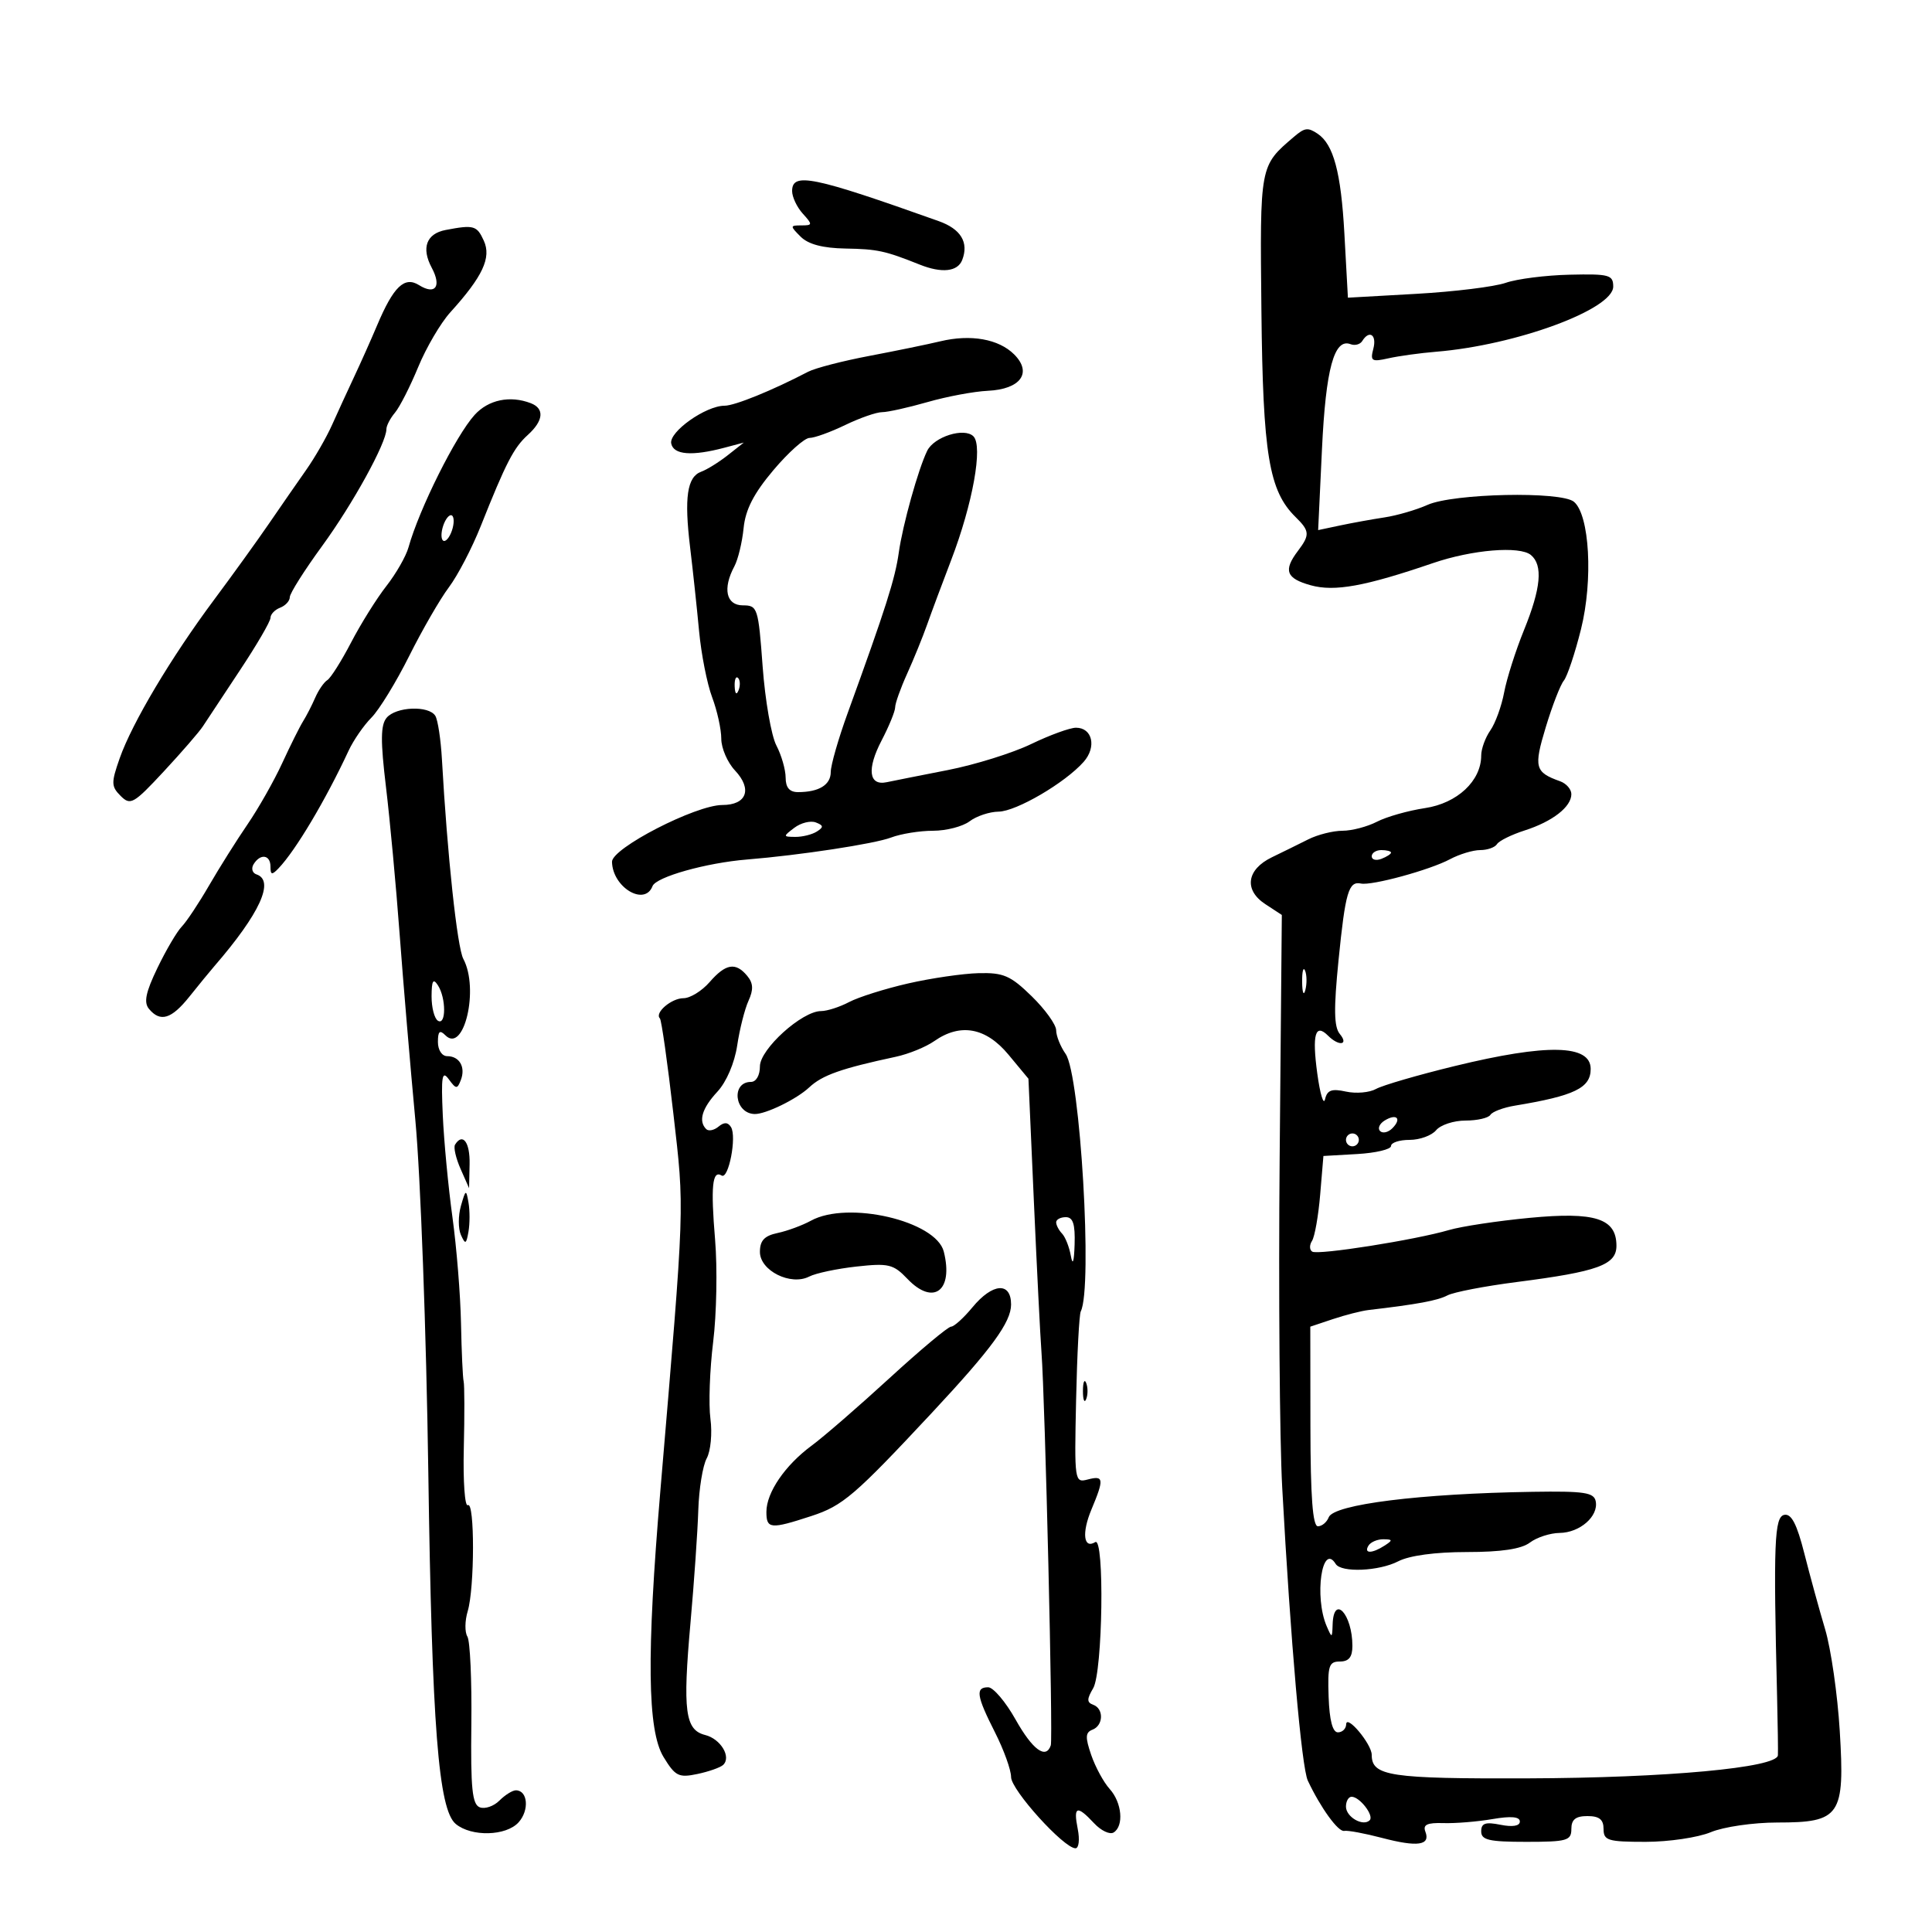 <svg xmlns="http://www.w3.org/2000/svg" width="300" height="300" viewBox="0 0 300 300" version="1.1">
	<path d="M 200.917 21.250 C 195.594 25.792, 195.634 25.578, 195.872 48.272 C 196.105 70.582, 197.040 76.224, 201.179 80.289 C 203.382 82.453, 203.423 83.059, 201.532 85.559 C 199.242 88.586, 199.712 89.826, 203.548 90.886 C 207.238 91.904, 211.961 91.046, 222.500 87.440 C 228.607 85.351, 235.982 84.740, 237.716 86.179 C 239.615 87.756, 239.287 91.334, 236.647 97.831 C 235.352 101.017, 233.965 105.372, 233.564 107.510 C 233.163 109.649, 232.197 112.308, 231.417 113.421 C 230.638 114.534, 230 116.288, 230 117.318 C 230 121.254, 226.286 124.730, 221.277 125.481 C 218.664 125.873, 215.305 126.825, 213.813 127.597 C 212.320 128.369, 209.909 129, 208.454 129 C 206.999 129, 204.614 129.600, 203.154 130.333 C 201.694 131.067, 199.150 132.319, 197.500 133.117 C 193.573 135.015, 193.122 138.195, 196.470 140.389 L 199.041 142.073 198.704 179.786 C 198.519 200.529, 198.698 223.575, 199.102 231 C 200.401 254.889, 202.110 274.447, 203.078 276.500 C 205.068 280.720, 207.800 284.492, 208.728 284.301 C 209.261 284.191, 211.903 284.681, 214.598 285.389 C 220.117 286.839, 222.148 286.549, 221.334 284.427 C 220.915 283.335, 221.597 283.010, 224.140 283.090 C 225.988 283.149, 229.412 282.868, 231.750 282.467 C 234.629 281.972, 236 282.094, 236 282.843 C 236 283.540, 234.888 283.728, 233 283.350 C 230.651 282.880, 230 283.103, 230 284.375 C 230 285.720, 231.205 286, 237 286 C 243.333 286, 244 285.810, 244 284 C 244 282.533, 244.667 282, 246.500 282 C 248.333 282, 249 282.533, 249 284 C 249 285.796, 249.667 286, 255.532 286 C 259.125 286, 263.680 285.325, 265.654 284.500 C 267.637 283.671, 272.253 283, 275.967 283 C 285.777 283, 286.482 281.965, 285.675 268.754 C 285.331 263.115, 284.310 256.025, 283.408 253 C 282.505 249.975, 281.051 244.673, 280.175 241.217 C 279.021 236.659, 278.168 235.014, 277.070 235.225 C 275.520 235.524, 275.360 239.550, 275.946 263.500 C 276.053 267.900, 276.109 271.976, 276.071 272.559 C 275.942 274.488, 258.792 276.071, 237.231 276.143 C 215.784 276.215, 213 275.795, 213 272.488 C 213 270.817, 209.076 266.130, 209.033 267.750 C 209.015 268.438, 208.438 268.999, 207.750 268.998 C 206.925 268.997, 206.435 267.127, 206.308 263.498 C 206.138 258.655, 206.347 258, 208.058 258 C 209.445 258, 210 257.309, 210 255.582 C 210 250.652, 207.079 247.482, 206.930 252.250 C 206.863 254.397, 206.820 254.408, 206 252.500 C 204.044 247.949, 205.286 239.418, 207.405 242.847 C 208.261 244.231, 214.129 243.984, 217.120 242.438 C 218.846 241.545, 222.880 241, 227.759 241 C 233.121 241, 236.234 240.534, 237.559 239.532 C 238.626 238.724, 240.705 238.049, 242.179 238.032 C 245.322 237.994, 248.234 235.448, 247.785 233.129 C 247.517 231.748, 246.027 231.523, 237.985 231.648 C 220.503 231.921, 207.092 233.596, 206.322 235.604 C 206.027 236.372, 205.272 236.999, 204.643 236.999 C 203.836 236.998, 203.494 232.446, 203.481 221.500 L 203.462 206.003 206.981 204.828 C 208.916 204.183, 211.400 203.549, 212.500 203.420 C 220.109 202.530, 223.224 201.953, 224.752 201.149 C 225.713 200.643, 230.550 199.710, 235.500 199.075 C 248.122 197.457, 251 196.412, 251 193.446 C 251 189.197, 247.692 188.135, 237.500 189.109 C 232.550 189.582, 226.925 190.432, 225 190.998 C 219.775 192.534, 204.679 194.920, 203.764 194.354 C 203.326 194.083, 203.310 193.330, 203.730 192.681 C 204.149 192.031, 204.719 188.800, 204.996 185.500 L 205.500 179.500 210.750 179.198 C 213.637 179.031, 216 178.469, 216 177.948 C 216 177.426, 217.295 177, 218.878 177 C 220.460 177, 222.315 176.325, 223 175.500 C 223.685 174.675, 225.738 174, 227.563 174 C 229.389 174, 231.129 173.600, 231.432 173.110 C 231.734 172.621, 233.448 171.978, 235.241 171.682 C 244.494 170.151, 247 168.937, 247 165.985 C 247 162.181, 240.253 162.036, 225.898 165.533 C 220.179 166.925, 214.675 168.528, 213.666 169.094 C 212.657 169.659, 210.558 169.842, 209.001 169.500 C 206.781 169.013, 206.080 169.269, 205.754 170.689 C 205.525 171.685, 204.983 169.892, 204.548 166.704 C 203.720 160.632, 204.231 158.831, 206.217 160.817 C 207.909 162.509, 209.480 162.283, 208.044 160.553 C 207.136 159.459, 207.088 156.667, 207.849 149.076 C 208.906 138.522, 209.413 136.791, 211.325 137.195 C 213.012 137.552, 222.029 135.090, 225.154 133.419 C 226.614 132.639, 228.725 132, 229.845 132 C 230.965 132, 232.140 131.583, 232.455 131.073 C 232.770 130.563, 234.709 129.606, 236.764 128.947 C 241.081 127.561, 244 125.288, 244 123.314 C 244 122.557, 243.213 121.656, 242.250 121.313 C 238.334 119.917, 238.134 119.162, 240.029 112.905 C 241.032 109.593, 242.290 106.347, 242.826 105.692 C 243.362 105.036, 244.562 101.444, 245.494 97.710 C 247.395 90.086, 246.832 79.936, 244.396 77.913 C 242.396 76.254, 225.674 76.611, 221.663 78.399 C 219.923 79.175, 216.925 80.048, 215 80.340 C 213.075 80.632, 209.966 81.196, 208.091 81.592 L 204.681 82.314 205.275 69.748 C 205.865 57.256, 207.170 52.467, 209.716 53.444 C 210.387 53.702, 211.202 53.482, 211.527 52.956 C 212.630 51.171, 213.816 51.989, 213.252 54.146 C 212.748 56.072, 212.988 56.225, 215.595 55.639 C 217.193 55.280, 220.525 54.820, 223 54.618 C 235.391 53.604, 250.500 48.045, 250.500 44.500 C 250.500 42.682, 249.885 42.514, 243.742 42.655 C 240.026 42.740, 235.557 43.307, 233.812 43.916 C 232.066 44.524, 225.838 45.293, 219.971 45.624 L 209.303 46.225 208.753 36.236 C 208.230 26.752, 207.065 22.411, 204.600 20.765 C 203.081 19.751, 202.600 19.814, 200.917 21.250 M 123 29.671 C 123 30.590, 123.745 32.165, 124.655 33.171 C 126.202 34.881, 126.188 35, 124.441 35 C 122.660 35, 122.655 35.083, 124.322 36.750 C 125.509 37.937, 127.749 38.530, 131.286 38.593 C 136.247 38.681, 137.438 38.938, 142.797 41.081 C 146.248 42.461, 148.712 42.192, 149.416 40.359 C 150.461 37.635, 149.202 35.560, 145.761 34.335 C 126.183 27.363, 123 26.711, 123 29.671 M 69.189 35.714 C 66.211 36.282, 65.395 38.501, 67.035 41.566 C 68.603 44.495, 67.605 45.859, 65.058 44.269 C 62.804 42.861, 61.103 44.493, 58.565 50.500 C 57.636 52.700, 56.030 56.300, 54.996 58.500 C 53.963 60.700, 52.412 64.075, 51.551 66 C 50.689 67.925, 48.876 71.075, 47.521 73 C 46.167 74.925, 43.583 78.654, 41.779 81.287 C 39.976 83.920, 36.125 89.263, 33.222 93.159 C 26.572 102.086, 20.518 112.253, 18.591 117.730 C 17.245 121.557, 17.259 122.116, 18.739 123.596 C 20.254 125.111, 20.750 124.828, 25.438 119.783 C 28.222 116.786, 30.950 113.638, 31.500 112.788 C 32.050 111.937, 34.637 108.023, 37.250 104.089 C 39.862 100.156, 42 96.488, 42 95.937 C 42 95.387, 42.675 94.678, 43.500 94.362 C 44.325 94.045, 45 93.308, 45 92.725 C 45 92.141, 47.260 88.565, 50.023 84.778 C 54.790 78.245, 60 68.774, 60 66.642 C 60 66.100, 60.599 64.947, 61.332 64.079 C 62.065 63.210, 63.686 60.025, 64.934 57 C 66.182 53.975, 68.426 50.150, 69.921 48.500 C 74.958 42.941, 76.328 40.014, 75.126 37.376 C 74.047 35.009, 73.574 34.876, 69.189 35.714 M 146 53.001 C 144.075 53.463, 139.118 54.482, 134.985 55.266 C 130.851 56.049, 126.576 57.156, 125.485 57.726 C 119.925 60.628, 114.088 63, 112.509 63 C 109.588 63, 103.862 67.053, 104.226 68.863 C 104.582 70.635, 107.445 70.862, 112.500 69.519 L 115.500 68.722 113 70.691 C 111.625 71.774, 109.772 72.924, 108.882 73.248 C 106.695 74.043, 106.225 77.253, 107.161 85 C 107.593 88.575, 108.219 94.425, 108.553 98 C 108.887 101.575, 109.799 106.197, 110.580 108.270 C 111.361 110.344, 112 113.240, 112 114.706 C 112 116.172, 112.957 118.390, 114.127 119.635 C 116.855 122.539, 115.955 125, 112.166 125 C 108.032 125, 94.992 131.712, 95.032 133.819 C 95.107 137.784, 100.102 140.784, 101.324 137.598 C 101.871 136.172, 109.650 133.981, 116 133.464 C 124.210 132.797, 135.790 131.030, 138.358 130.054 C 139.883 129.474, 142.815 129, 144.874 129 C 146.933 129, 149.491 128.339, 150.559 127.532 C 151.626 126.724, 153.649 126.049, 155.054 126.032 C 157.806 125.998, 165.387 121.561, 168.274 118.296 C 170.308 115.995, 169.633 113, 167.080 113 C 166.142 113, 163.008 114.142, 160.115 115.537 C 157.223 116.932, 151.401 118.749, 147.178 119.575 C 142.955 120.400, 138.685 121.249, 137.689 121.460 C 134.897 122.053, 134.576 119.426, 136.896 114.976 C 138.053 112.755, 139 110.439, 139 109.829 C 139 109.218, 139.838 106.870, 140.861 104.610 C 141.885 102.349, 143.278 98.925, 143.958 97 C 144.637 95.075, 146.315 90.575, 147.686 87 C 151.043 78.247, 152.661 69.261, 151.152 67.752 C 149.738 66.338, 145.046 67.808, 143.974 70 C 142.585 72.839, 140.165 81.508, 139.565 85.791 C 138.992 89.880, 137.551 94.405, 131.625 110.731 C 130.181 114.708, 129 118.823, 129 119.874 C 129 121.873, 127.168 123, 123.918 123 C 122.597 123, 121.998 122.299, 121.994 120.750 C 121.990 119.513, 121.343 117.264, 120.554 115.752 C 119.766 114.241, 118.807 108.729, 118.423 103.502 C 117.754 94.377, 117.632 94, 115.363 94 C 112.752 94, 112.181 91.398, 114.034 87.936 C 114.603 86.873, 115.247 84.207, 115.466 82.013 C 115.752 79.129, 117.035 76.632, 120.088 73.011 C 122.412 70.255, 124.939 68, 125.705 68 C 126.470 68, 128.959 67.100, 131.236 66 C 133.513 64.900, 136.093 64, 136.970 64 C 137.847 64, 141.025 63.294, 144.032 62.432 C 147.039 61.569, 151.249 60.782, 153.387 60.682 C 158.475 60.444, 160.331 57.887, 157.483 55.038 C 155.080 52.636, 150.731 51.864, 146 53.001 M 73.702 64.423 C 70.782 67.636, 65.090 79.038, 63.429 85 C 63.046 86.375, 61.501 89.075, 59.995 91 C 58.490 92.925, 56.025 96.866, 54.520 99.759 C 53.014 102.651, 51.353 105.282, 50.829 105.606 C 50.305 105.929, 49.455 107.163, 48.941 108.347 C 48.426 109.531, 47.582 111.175, 47.064 112 C 46.547 112.825, 45.087 115.750, 43.821 118.500 C 42.554 121.250, 40.132 125.525, 38.438 128 C 36.744 130.475, 34.055 134.750, 32.463 137.500 C 30.870 140.250, 28.962 143.123, 28.222 143.883 C 27.482 144.644, 25.784 147.530, 24.450 150.296 C 22.623 154.084, 22.298 155.654, 23.135 156.662 C 24.890 158.777, 26.623 158.250, 29.416 154.750 C 30.843 152.963, 32.594 150.825, 33.308 150 C 40.353 141.852, 42.698 136.733, 39.823 135.774 C 39.176 135.559, 38.977 134.846, 39.382 134.191 C 40.432 132.491, 42 132.719, 42 134.571 C 42 135.868, 42.221 135.912, 43.263 134.821 C 45.907 132.055, 50.571 124.221, 54.133 116.562 C 54.885 114.946, 56.480 112.636, 57.679 111.429 C 58.877 110.222, 61.513 105.919, 63.538 101.867 C 65.562 97.815, 68.335 93.013, 69.701 91.196 C 71.067 89.379, 73.294 85.104, 74.650 81.696 C 78.573 71.841, 79.774 69.515, 81.953 67.542 C 84.403 65.326, 84.581 63.437, 82.418 62.607 C 79.194 61.370, 75.843 62.068, 73.702 64.423 M 68.710 82 C 68.423 83.100, 68.543 84, 68.977 84 C 69.411 84, 70.002 83.100, 70.290 82 C 70.577 80.900, 70.457 80, 70.023 80 C 69.589 80, 68.998 80.900, 68.710 82 M 114.079 106.583 C 114.127 107.748, 114.364 107.985, 114.683 107.188 C 114.972 106.466, 114.936 105.603, 114.604 105.271 C 114.272 104.939, 114.036 105.529, 114.079 106.583 M 60.032 111.461 C 59.096 112.590, 59.073 115.036, 59.935 122.211 C 60.548 127.320, 61.500 137.575, 62.051 145 C 62.601 152.425, 63.704 165.475, 64.500 174 C 65.297 182.525, 66.200 207.050, 66.506 228.500 C 67.070 268.026, 68.080 280.991, 70.767 283.222 C 73.209 285.248, 78.589 285.112, 80.523 282.974 C 82.223 281.096, 81.961 278, 80.103 278 C 79.575 278, 78.424 278.719, 77.546 279.597 C 76.667 280.476, 75.295 280.943, 74.496 280.637 C 73.323 280.187, 73.072 277.702, 73.191 267.718 C 73.272 260.919, 72.995 254.801, 72.575 254.122 C 72.155 253.442, 72.177 251.674, 72.623 250.193 C 73.708 246.592, 73.727 233.056, 72.647 233.721 C 72.177 234.010, 71.895 230.028, 72.019 224.873 C 72.143 219.718, 72.131 215.050, 71.994 214.500 C 71.856 213.950, 71.672 209.900, 71.585 205.500 C 71.498 201.100, 70.900 193.675, 70.255 189 C 69.610 184.325, 68.935 177.207, 68.755 173.182 C 68.483 167.106, 68.641 166.156, 69.686 167.585 C 70.822 169.139, 71.005 169.151, 71.561 167.701 C 72.326 165.708, 71.348 164, 69.441 164 C 68.623 164, 68 163.049, 68 161.800 C 68 160.125, 68.278 159.878, 69.165 160.765 C 72.052 163.652, 74.423 153.528, 71.945 148.897 C 70.995 147.122, 69.455 132.759, 68.622 117.904 C 68.449 114.826, 67.987 111.788, 67.595 111.154 C 66.582 109.515, 61.475 109.723, 60.032 111.461 M 123.347 128.537 C 121.567 129.886, 121.573 129.937, 123.500 129.953 C 124.600 129.962, 126.100 129.589, 126.834 129.124 C 127.921 128.435, 127.893 128.173, 126.681 127.708 C 125.863 127.394, 124.363 127.767, 123.347 128.537 M 213 132.969 C 213 133.501, 213.675 133.678, 214.500 133.362 C 215.325 133.045, 216 132.609, 216 132.393 C 216 132.177, 215.325 132, 214.500 132 C 213.675 132, 213 132.436, 213 132.969 M 110.187 152.500 C 108.991 153.875, 107.165 155, 106.129 155 C 104.259 155, 101.605 157.271, 102.467 158.134 C 102.715 158.381, 103.656 165.029, 104.559 172.906 C 106.303 188.124, 106.369 186.222, 102.539 231.500 C 100.383 256.991, 100.523 268.705, 103.033 272.823 C 104.852 275.806, 105.389 276.076, 108.280 275.468 C 110.051 275.095, 111.852 274.462, 112.283 274.062 C 113.600 272.837, 111.912 270.016, 109.498 269.410 C 106.381 268.628, 105.996 265.690, 107.217 252 C 107.781 245.675, 108.327 237.800, 108.430 234.500 C 108.534 231.200, 109.123 227.575, 109.740 226.445 C 110.357 225.314, 110.616 222.558, 110.316 220.320 C 110.016 218.082, 110.206 212.707, 110.740 208.375 C 111.273 204.044, 111.407 196.900, 111.039 192.500 C 110.345 184.212, 110.607 181.639, 112.054 182.534 C 113.131 183.199, 114.428 176.502, 113.510 175.016 C 113.030 174.240, 112.442 174.218, 111.569 174.943 C 110.880 175.515, 110.020 175.687, 109.658 175.325 C 108.413 174.080, 109.005 172.098, 111.391 169.523 C 112.805 167.998, 114.063 165.064, 114.471 162.342 C 114.851 159.810, 115.641 156.686, 116.228 155.399 C 117.020 153.660, 116.968 152.666, 116.025 151.530 C 114.230 149.367, 112.689 149.623, 110.187 152.500 M 202.195 152.500 C 202.215 154.150, 202.439 154.704, 202.693 153.731 C 202.947 152.758, 202.930 151.408, 202.656 150.731 C 202.382 150.054, 202.175 150.850, 202.195 152.500 M 141 152.712 C 137.425 153.531, 133.306 154.830, 131.846 155.600 C 130.386 156.370, 128.426 157, 127.490 157 C 124.539 157, 118 162.915, 118 165.584 C 118 166.982, 117.413 168, 116.607 168 C 113.484 168, 114.054 172.915, 117.185 172.985 C 118.900 173.023, 123.701 170.679, 125.653 168.850 C 127.681 166.950, 130.606 165.916, 139.100 164.095 C 141.080 163.671, 143.768 162.576, 145.073 161.662 C 149.128 158.821, 153.094 159.546, 156.598 163.770 L 159.696 167.504 160.538 186.502 C 161.002 196.951, 161.534 207.525, 161.721 210 C 162.282 217.417, 163.527 269.949, 163.167 271.014 C 162.416 273.236, 160.341 271.714, 157.692 266.999 C 156.148 264.250, 154.236 262, 153.442 262 C 151.426 262, 151.627 263.330, 154.500 269 C 155.875 271.713, 157 274.837, 157 275.940 C 157 277.939, 165.194 287, 167.001 287 C 167.523 287, 167.680 285.650, 167.350 284 C 166.641 280.455, 167.223 280.250, 169.884 283.106 C 170.964 284.265, 172.331 284.913, 172.923 284.547 C 174.548 283.543, 174.215 279.896, 172.306 277.786 C 171.375 276.757, 170.086 274.383, 169.443 272.512 C 168.495 269.754, 168.532 269.010, 169.637 268.586 C 171.345 267.930, 171.421 265.319, 169.750 264.714 C 168.750 264.352, 168.750 263.838, 169.750 262.144 C 171.232 259.634, 171.529 238.555, 170.069 239.457 C 168.259 240.576, 167.956 238.041, 169.468 234.422 C 171.472 229.627, 171.406 229.081, 168.908 229.734 C 166.854 230.271, 166.821 230.042, 167.096 217.391 C 167.250 210.301, 167.577 204.108, 167.822 203.629 C 169.690 199.976, 167.743 166.898, 165.468 163.650 C 164.660 162.498, 164 160.846, 164 159.980 C 164 159.114, 162.294 156.740, 160.208 154.703 C 156.920 151.492, 155.823 151.015, 151.958 151.112 C 149.506 151.174, 144.575 151.894, 141 152.712 M 67.015 154.691 C 67.007 156.446, 67.450 158.160, 68 158.500 C 69.282 159.292, 69.282 154.983, 68 153 C 67.262 151.859, 67.027 152.263, 67.015 154.691 M 215 174 C 214.207 174.490, 213.890 175.223, 214.296 175.629 C 214.701 176.035, 215.558 175.842, 216.200 175.200 C 217.711 173.689, 216.868 172.846, 215 174 M 209 177 C 209 177.550, 209.450 178, 210 178 C 210.550 178, 211 177.550, 211 177 C 211 176.450, 210.550 176, 210 176 C 209.450 176, 209 176.450, 209 177 M 70.656 177.750 C 70.401 178.162, 70.788 179.850, 71.515 181.500 L 72.838 184.500 72.919 180.750 C 72.992 177.356, 71.840 175.829, 70.656 177.750 M 71.573 187.248 C 71.139 188.759, 71.137 190.784, 71.568 191.748 C 72.256 193.286, 72.400 193.226, 72.745 191.250 C 72.962 190.012, 72.964 187.988, 72.750 186.750 C 72.384 184.634, 72.314 184.663, 71.573 187.248 M 125.926 189.547 C 124.592 190.278, 122.263 191.138, 120.750 191.458 C 118.691 191.892, 118 192.631, 118 194.398 C 118 197.310, 122.785 199.699, 125.659 198.221 C 126.672 197.700, 129.975 197.001, 133 196.668 C 137.980 196.120, 138.727 196.300, 140.898 198.576 C 144.930 202.803, 148.083 200.450, 146.553 194.355 C 145.355 189.583, 131.674 186.393, 125.926 189.547 M 164 189.800 C 164 190.240, 164.412 191.028, 164.915 191.550 C 165.419 192.072, 166.032 193.625, 166.279 195 C 166.566 196.601, 166.777 195.972, 166.864 193.250 C 166.965 190.078, 166.619 189, 165.500 189 C 164.675 189, 164 189.360, 164 189.800 M 151 203 C 149.637 204.650, 148.144 206, 147.683 206 C 147.221 206, 142.924 209.594, 138.134 213.986 C 133.345 218.379, 127.905 223.095, 126.046 224.466 C 121.908 227.519, 119.015 231.745, 119.007 234.750 C 118.999 237.427, 119.636 237.487, 125.990 235.408 C 130.874 233.811, 132.683 232.260, 144.746 219.334 C 153.978 209.441, 157 205.306, 157 202.567 C 157 199.008, 154.126 199.215, 151 203 M 168.158 216 C 168.158 217.375, 168.385 217.938, 168.662 217.250 C 168.940 216.563, 168.940 215.438, 168.662 214.750 C 168.385 214.063, 168.158 214.625, 168.158 216 M 212.500 240 C 211.718 241.266, 213.042 241.266, 215 240 C 216.293 239.165, 216.266 239.029, 214.809 239.015 C 213.879 239.007, 212.840 239.450, 212.500 240 M 209 280.531 C 209 282.143, 211.662 283.672, 212.686 282.648 C 213.398 281.935, 211.138 279, 209.878 279 C 209.395 279, 209 279.689, 209 280.531" stroke="none" fill="black" fill-rule="evenodd"/>
</svg>